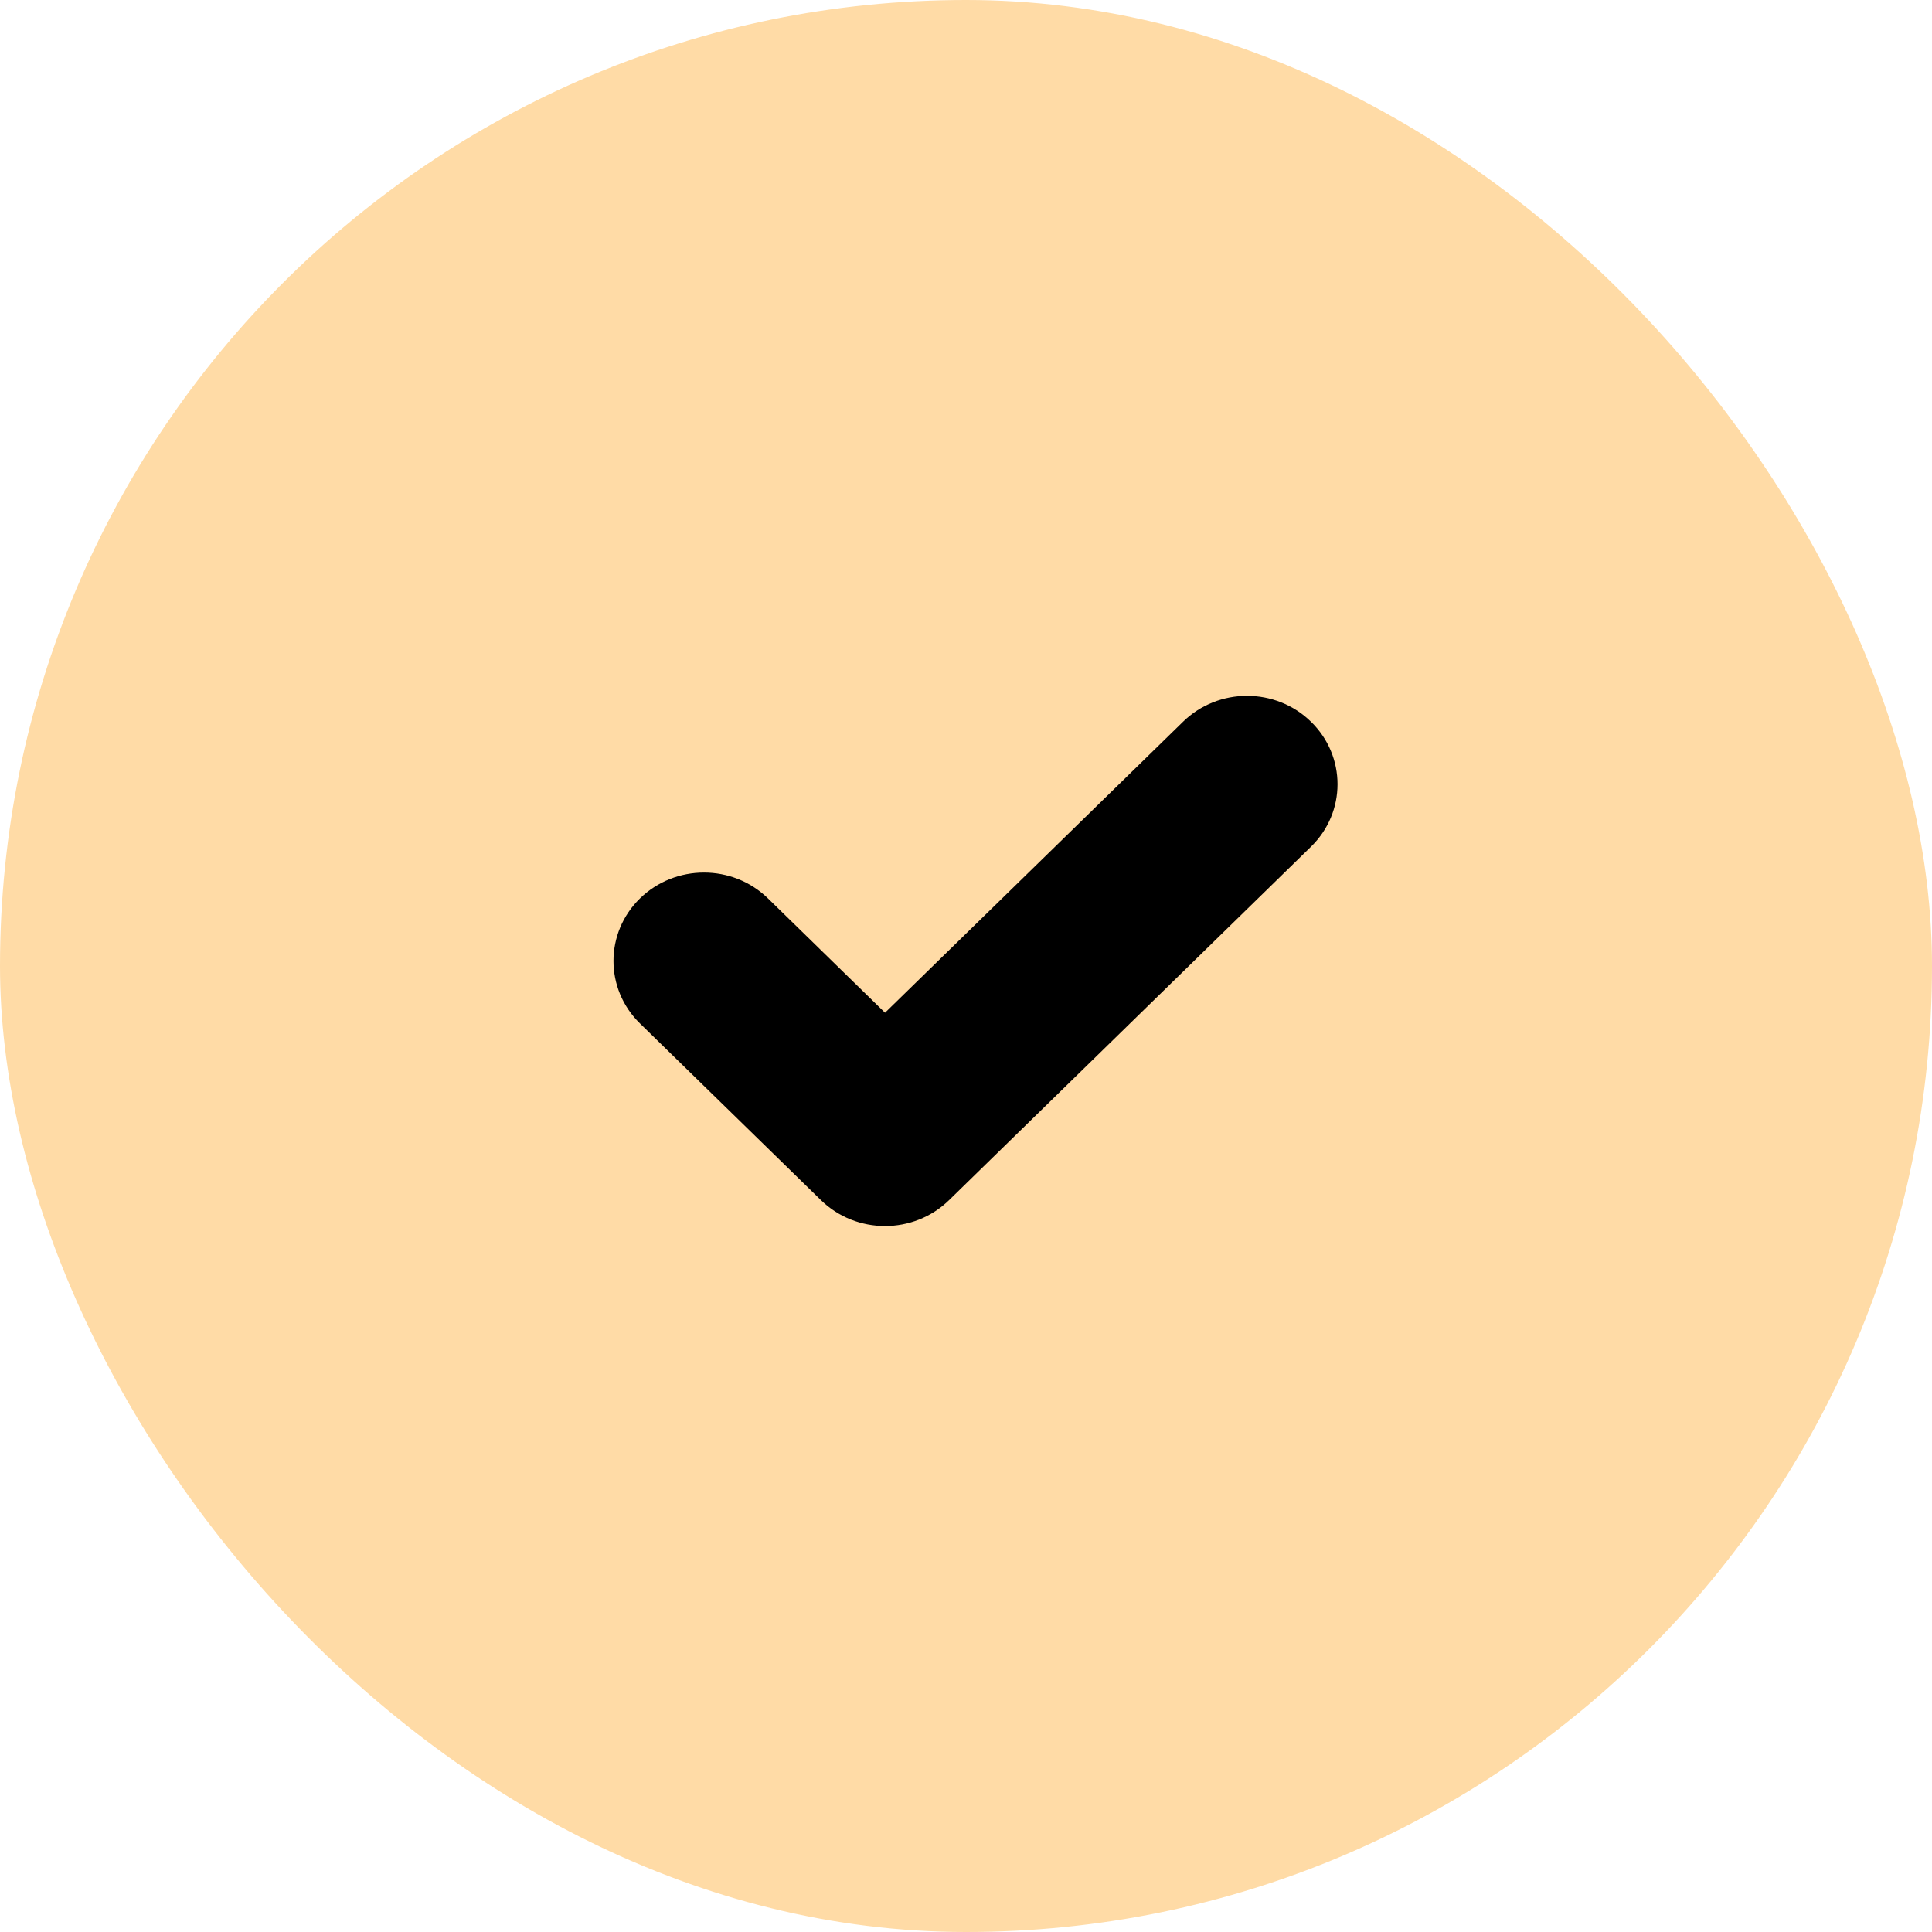 <svg width="33" height="33" viewBox="0 0 33 33" fill="none" xmlns="http://www.w3.org/2000/svg">
<rect width="33" height="33" rx="16.5" fill="#FFDBA6"/>
<path fill-rule="evenodd" clip-rule="evenodd" d="M22.393 12.328C22.997 12.917 22.997 13.873 22.393 14.462L16.21 20.5C15.606 21.089 14.627 21.089 14.023 20.5L10.931 17.481C10.328 16.892 10.328 15.936 10.931 15.346C11.535 14.757 12.514 14.757 13.118 15.346L15.117 17.298L20.207 12.328C20.811 11.738 21.79 11.738 22.393 12.328Z" fill="black"/>
</svg>
